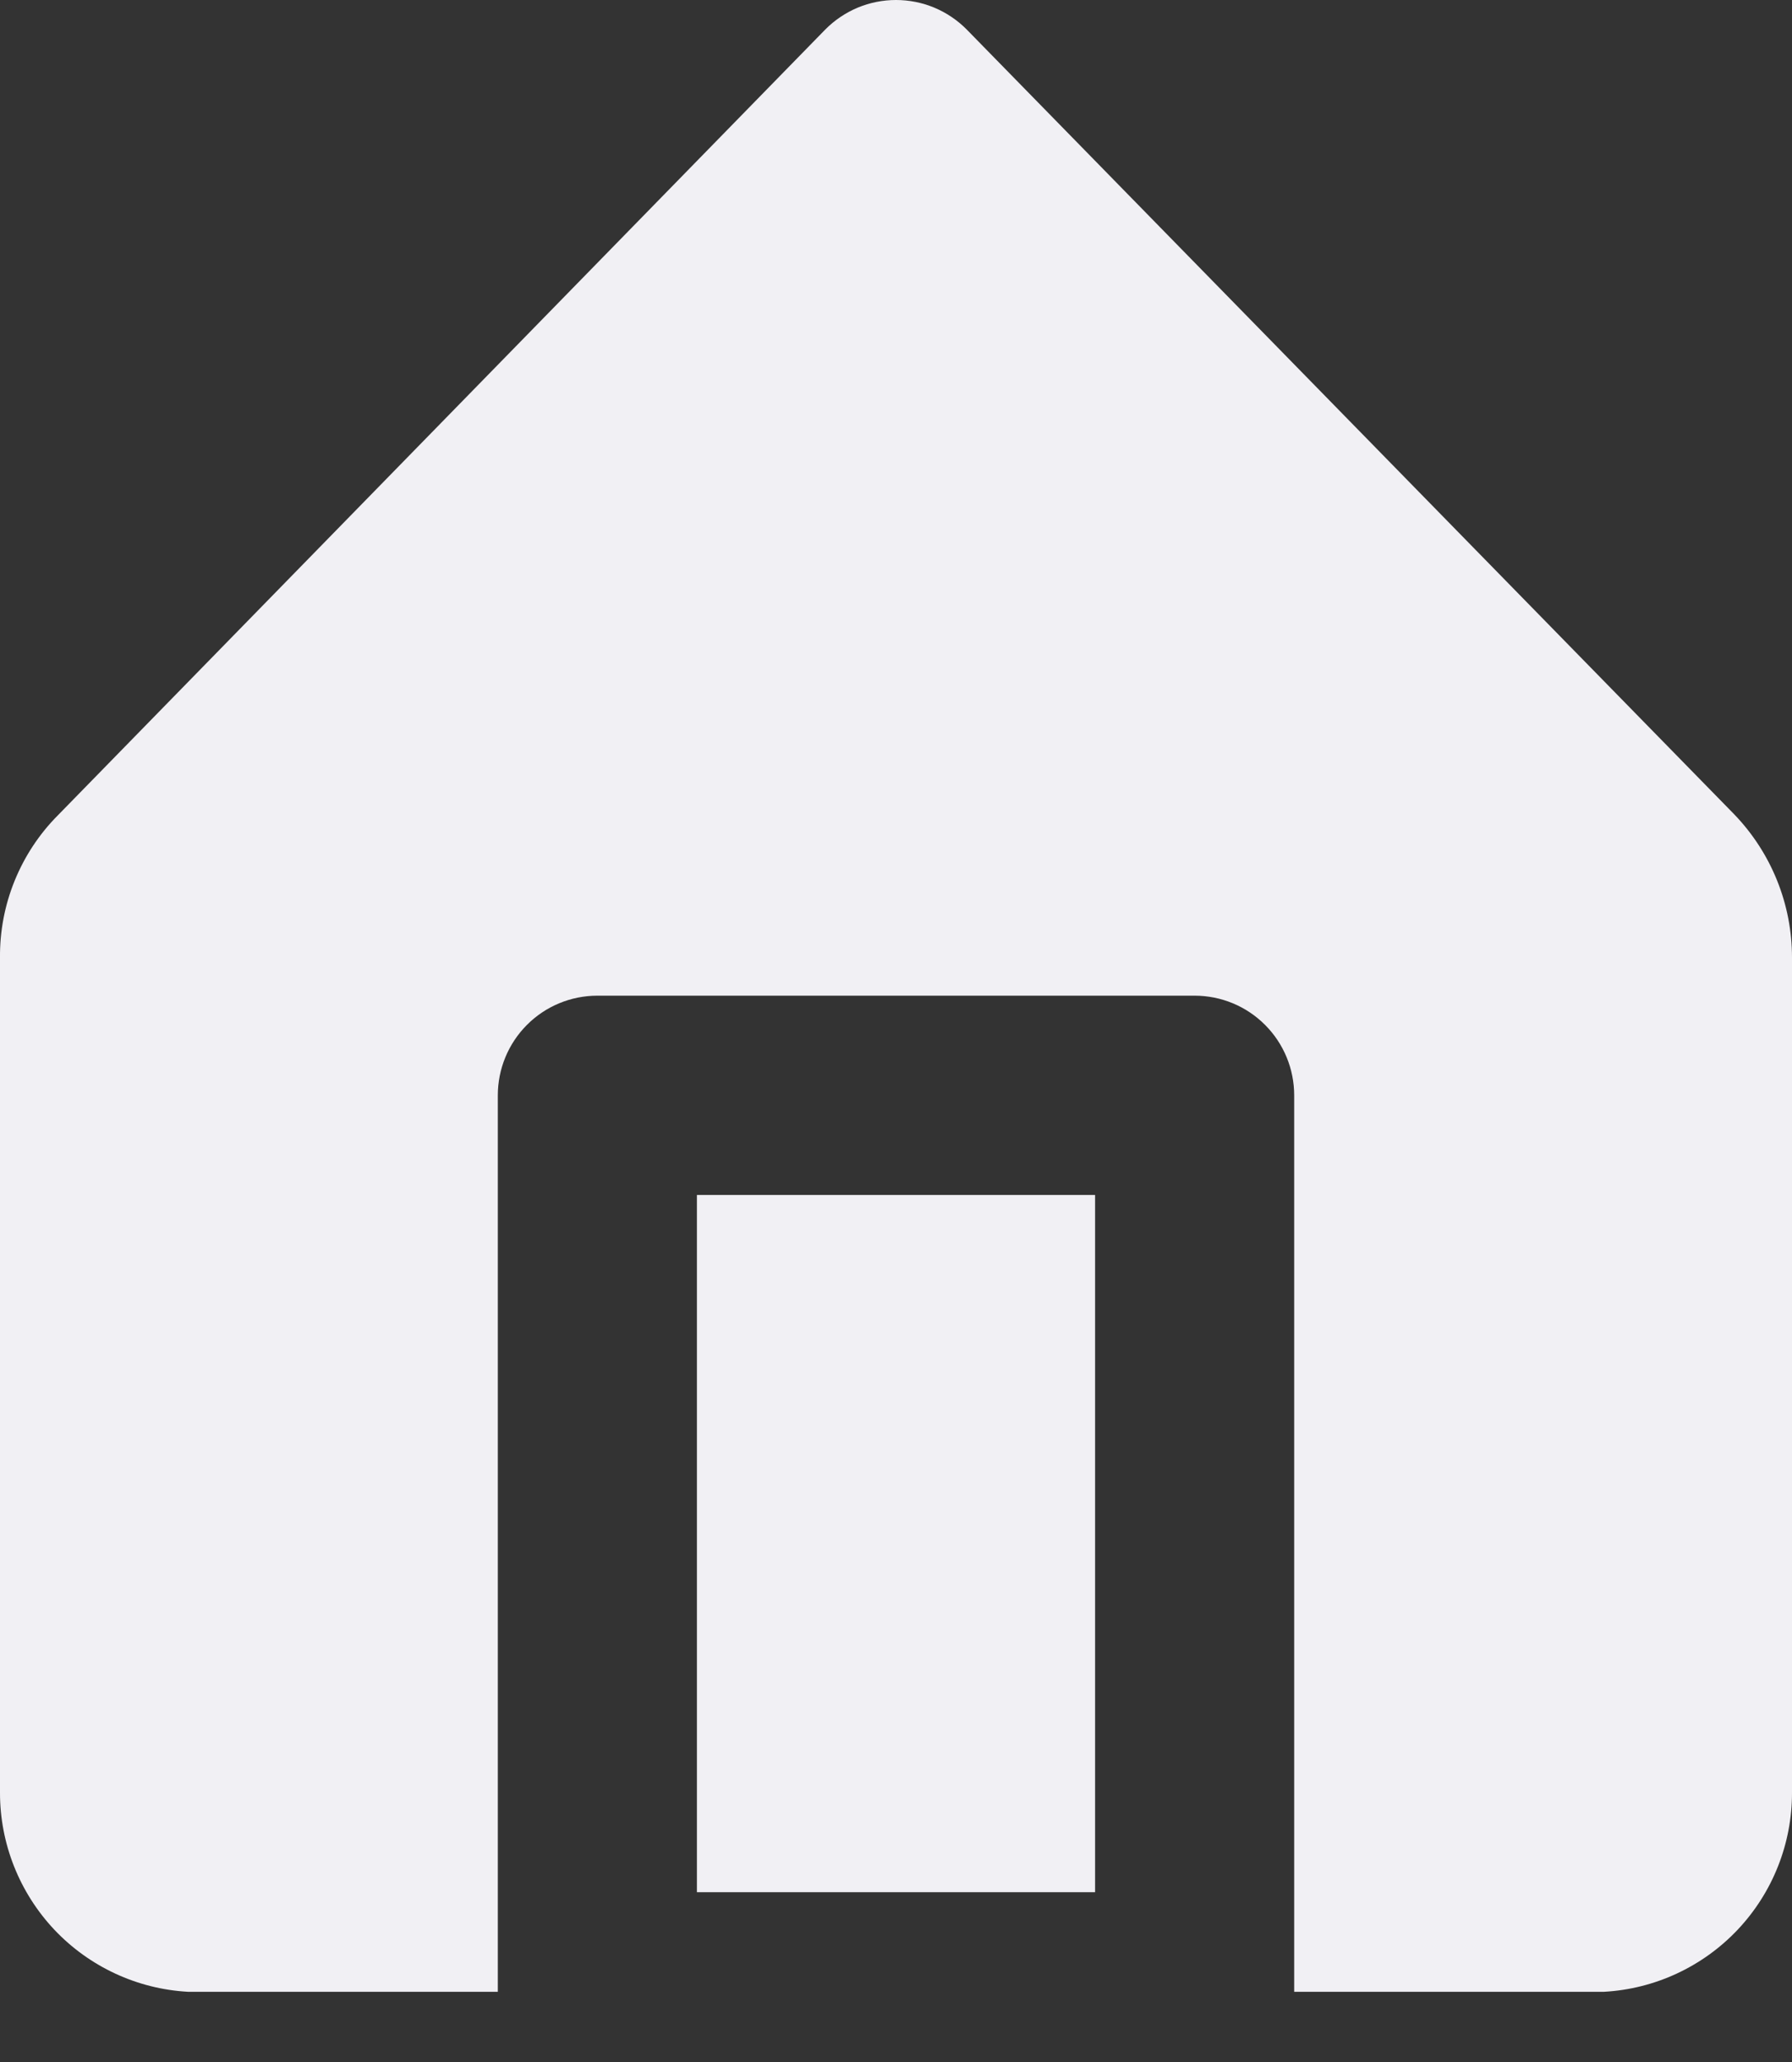 <svg width="20" height="23" viewBox="0 0 20 23" fill="none" xmlns="http://www.w3.org/2000/svg">
<rect x="0" y="0" width="20" height="23" fill="#333333" stroke="none"/>
<g id="Group 37">
<path id="Vector" d="M12.222 13.329H7.778V21.106H12.222V13.329Z" fill="#F1F0F4"/>
<path id="Vector_2" d="M19.356 9.084L10.789 0.329C10.686 0.225 10.563 0.142 10.427 0.085C10.292 0.029 10.147 0 10 0C9.853 0 9.708 0.029 9.573 0.085C9.437 0.142 9.314 0.225 9.211 0.329L0.645 9.095C0.437 9.304 0.274 9.552 0.163 9.825C0.052 10.098 -0.003 10.39 0 10.684V19.995C-0.001 20.564 0.217 21.111 0.607 21.525C0.998 21.938 1.532 22.186 2.1 22.217H5.556V12.217C5.556 11.923 5.673 11.64 5.881 11.432C6.089 11.223 6.372 11.106 6.667 11.106H13.333C13.628 11.106 13.911 11.223 14.119 11.432C14.327 11.64 14.444 11.923 14.444 12.217V22.217H17.9C18.468 22.186 19.002 21.938 19.393 21.525C19.784 21.111 20.001 20.564 20 19.995V10.684C20.001 10.087 19.77 9.514 19.356 9.084Z" fill="#F1F0F4"/>
</g>
</svg>
